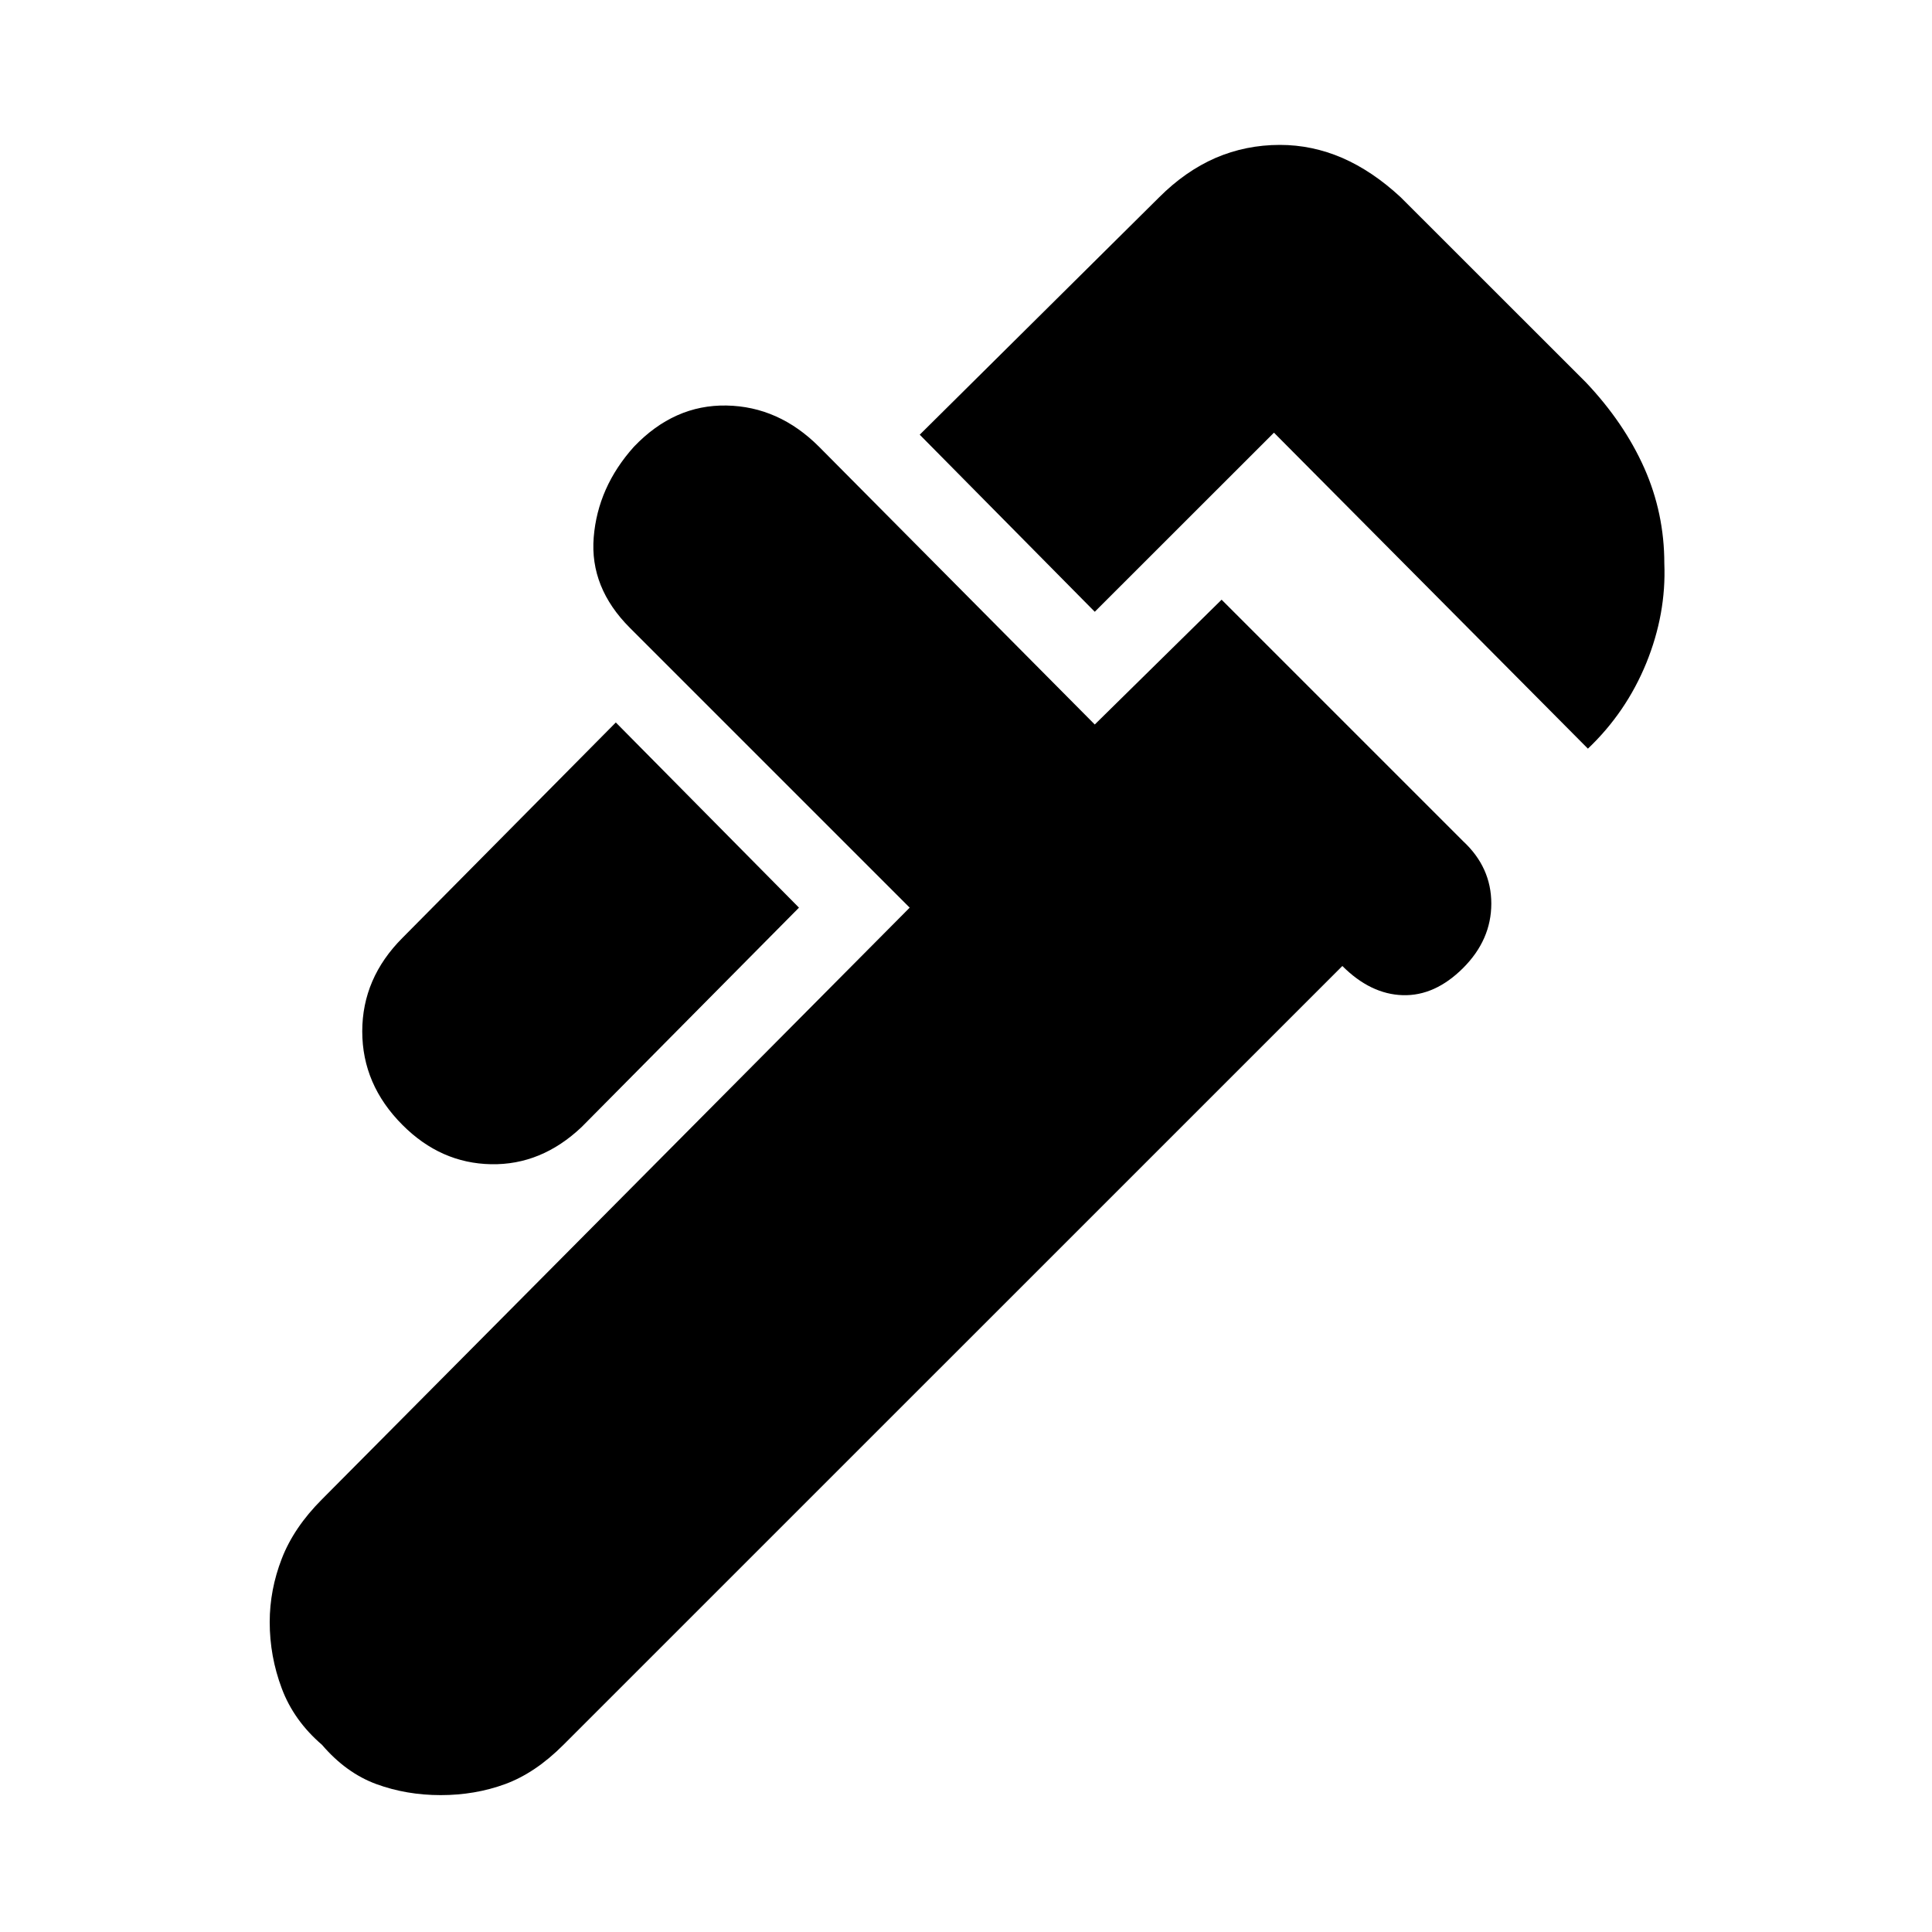 <svg xmlns="http://www.w3.org/2000/svg" height="20" width="20"><path d="M16.438 7.75 13.188 4.479 11.333 6.333 9.521 4.5 12 2.042Q12.271 1.771 12.583 1.635Q12.896 1.5 13.25 1.5Q13.583 1.5 13.896 1.635Q14.208 1.771 14.5 2.042L16.417 3.958Q16.812 4.375 17.021 4.844Q17.229 5.312 17.229 5.833Q17.25 6.354 17.042 6.865Q16.833 7.375 16.438 7.75ZM4.167 11.646Q3.75 11.229 3.75 10.677Q3.75 10.125 4.167 9.708L6.375 7.479L8.271 9.396L6.021 11.667Q5.604 12.062 5.083 12.052Q4.562 12.042 4.167 11.646ZM3.333 18.062Q3.042 17.812 2.917 17.479Q2.792 17.146 2.792 16.792Q2.792 16.458 2.917 16.135Q3.042 15.812 3.333 15.521L9.417 9.396L6.521 6.5Q6.104 6.083 6.146 5.563Q6.188 5.042 6.562 4.625Q6.979 4.188 7.521 4.198Q8.062 4.208 8.479 4.625L11.333 7.5L12.646 6.208L15.146 8.708Q15.438 8.979 15.438 9.354Q15.438 9.729 15.146 10.021Q14.854 10.312 14.521 10.302Q14.188 10.292 13.896 10L5.833 18.062Q5.542 18.354 5.229 18.469Q4.917 18.583 4.562 18.583Q4.208 18.583 3.896 18.469Q3.583 18.354 3.333 18.062Z"/></svg>